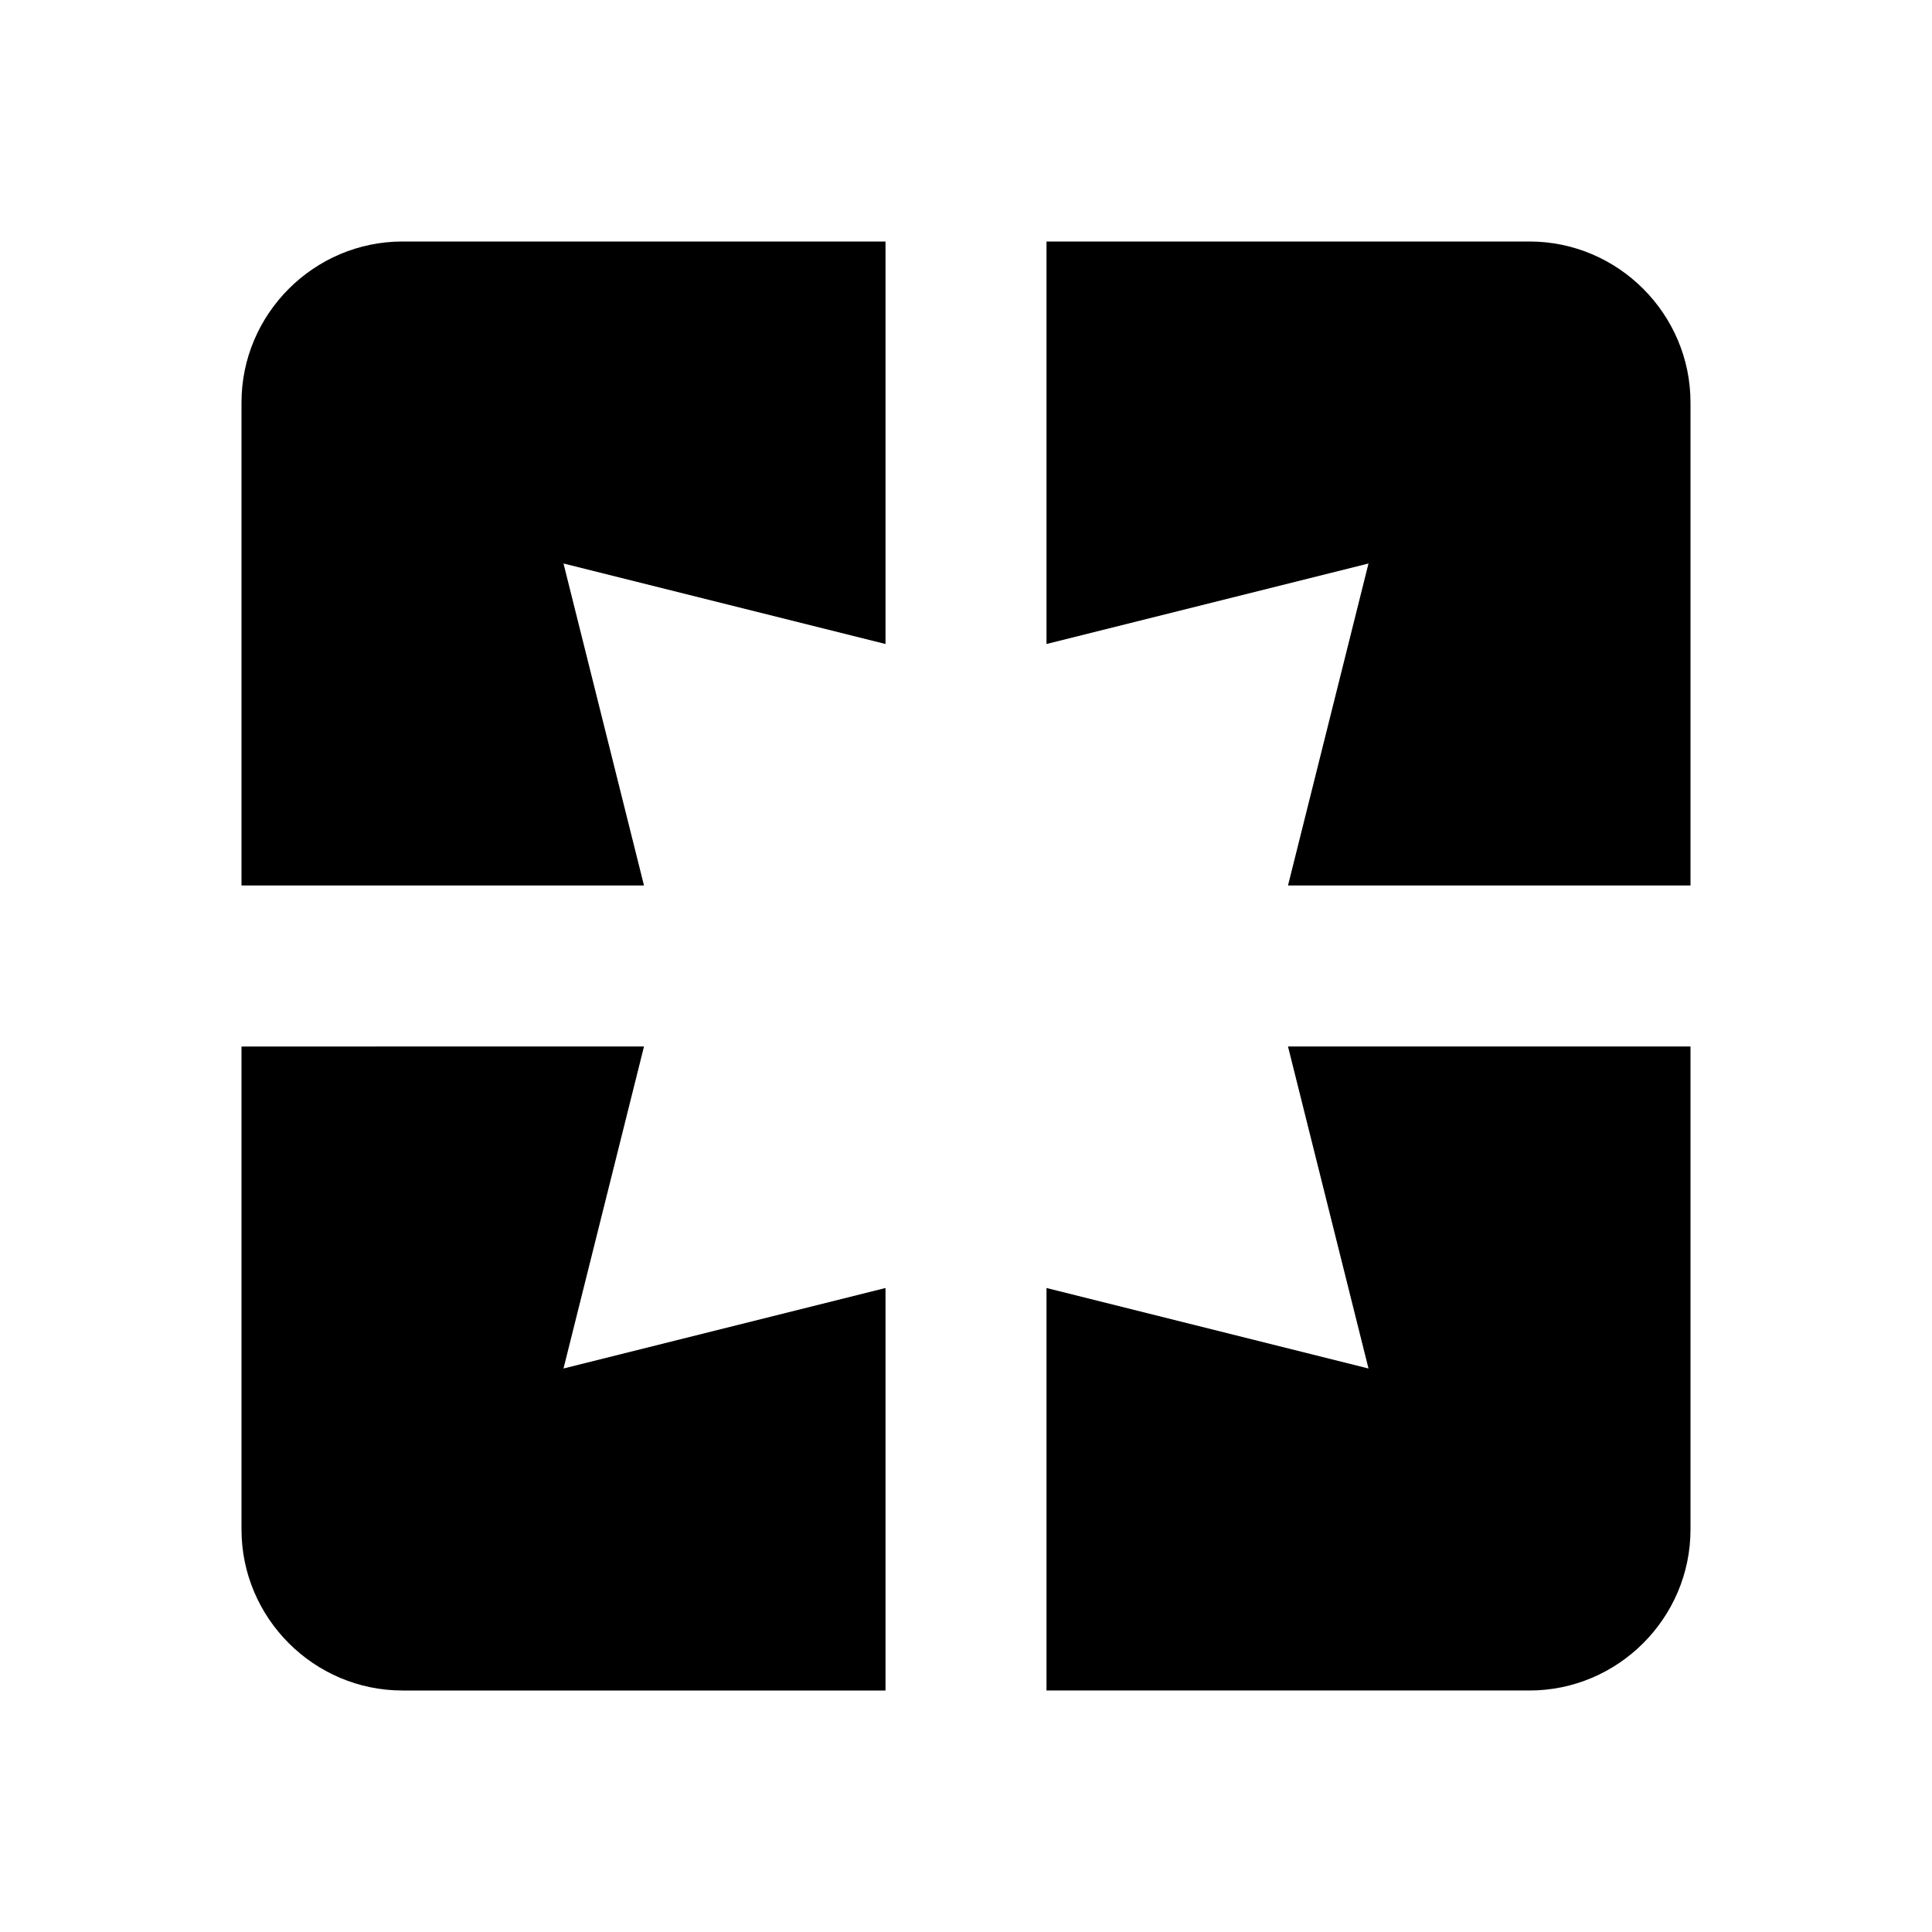 <svg xmlns="http://www.w3.org/2000/svg" width="24" height="24">
  <path fill="none" d="M0 0h24v24H0z"/>
  <path d="M3 5v6h5L7 7l4 1V3H5c-1.1 0-2 0.9-2 2z m5 8H3v6c0 1.1 0.9 2 2 2h6v-5l-4 1 1-4z m9 4l-4-1v5h6c1.1 0 2-0.9 2-2v-6h-5l1 4z m2-14h-6v5l4-1-1 4h5V5c0-1.1-0.9-2-2-2z"/>
</svg>
